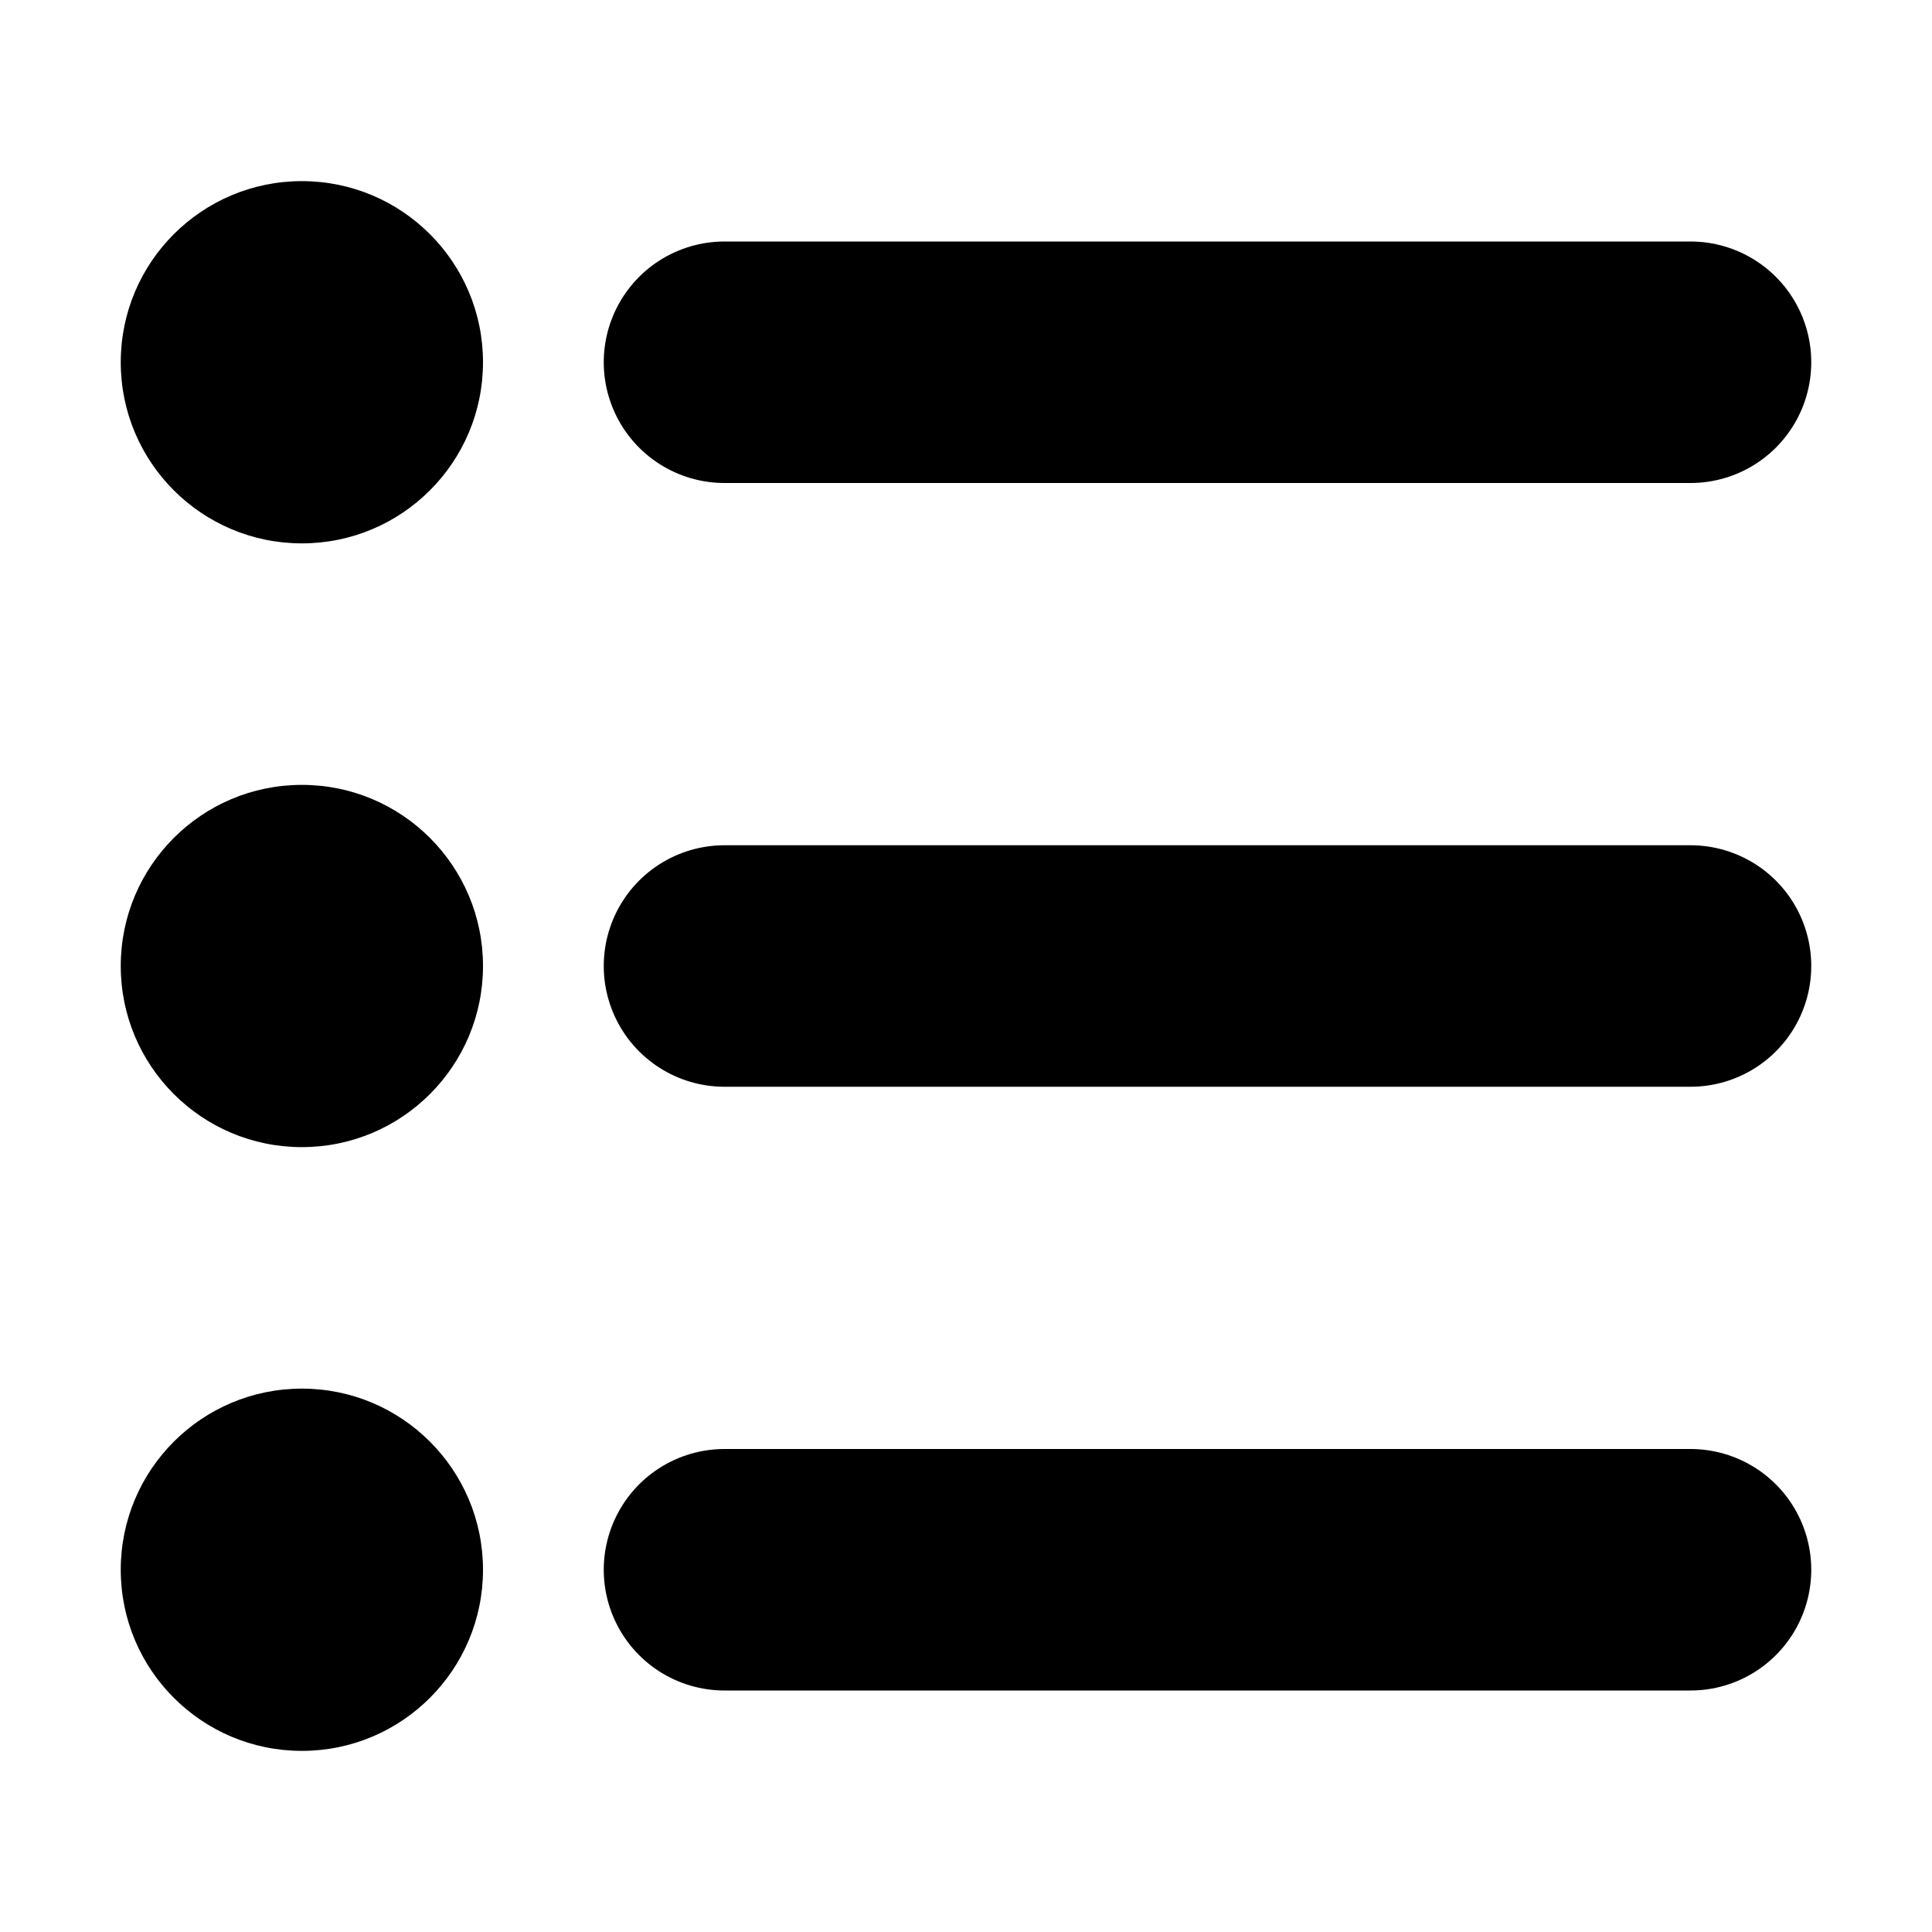 <svg xmlns="http://www.w3.org/2000/svg" xmlns:xlink="http://www.w3.org/1999/xlink" width="16" height="16" viewBox="0 0 16 16"><path fill="none" stroke="currentColor" stroke-linecap="round" stroke-width="2" d="M6 3h8M6 8h8m-8 5h8"/><g fill="currentColor"><circle cx="2.5" cy="3" r="1.5"/><circle cx="2.5" cy="8" r="1.5"/><circle cx="2.5" cy="13" r="1.5"/></g></svg>